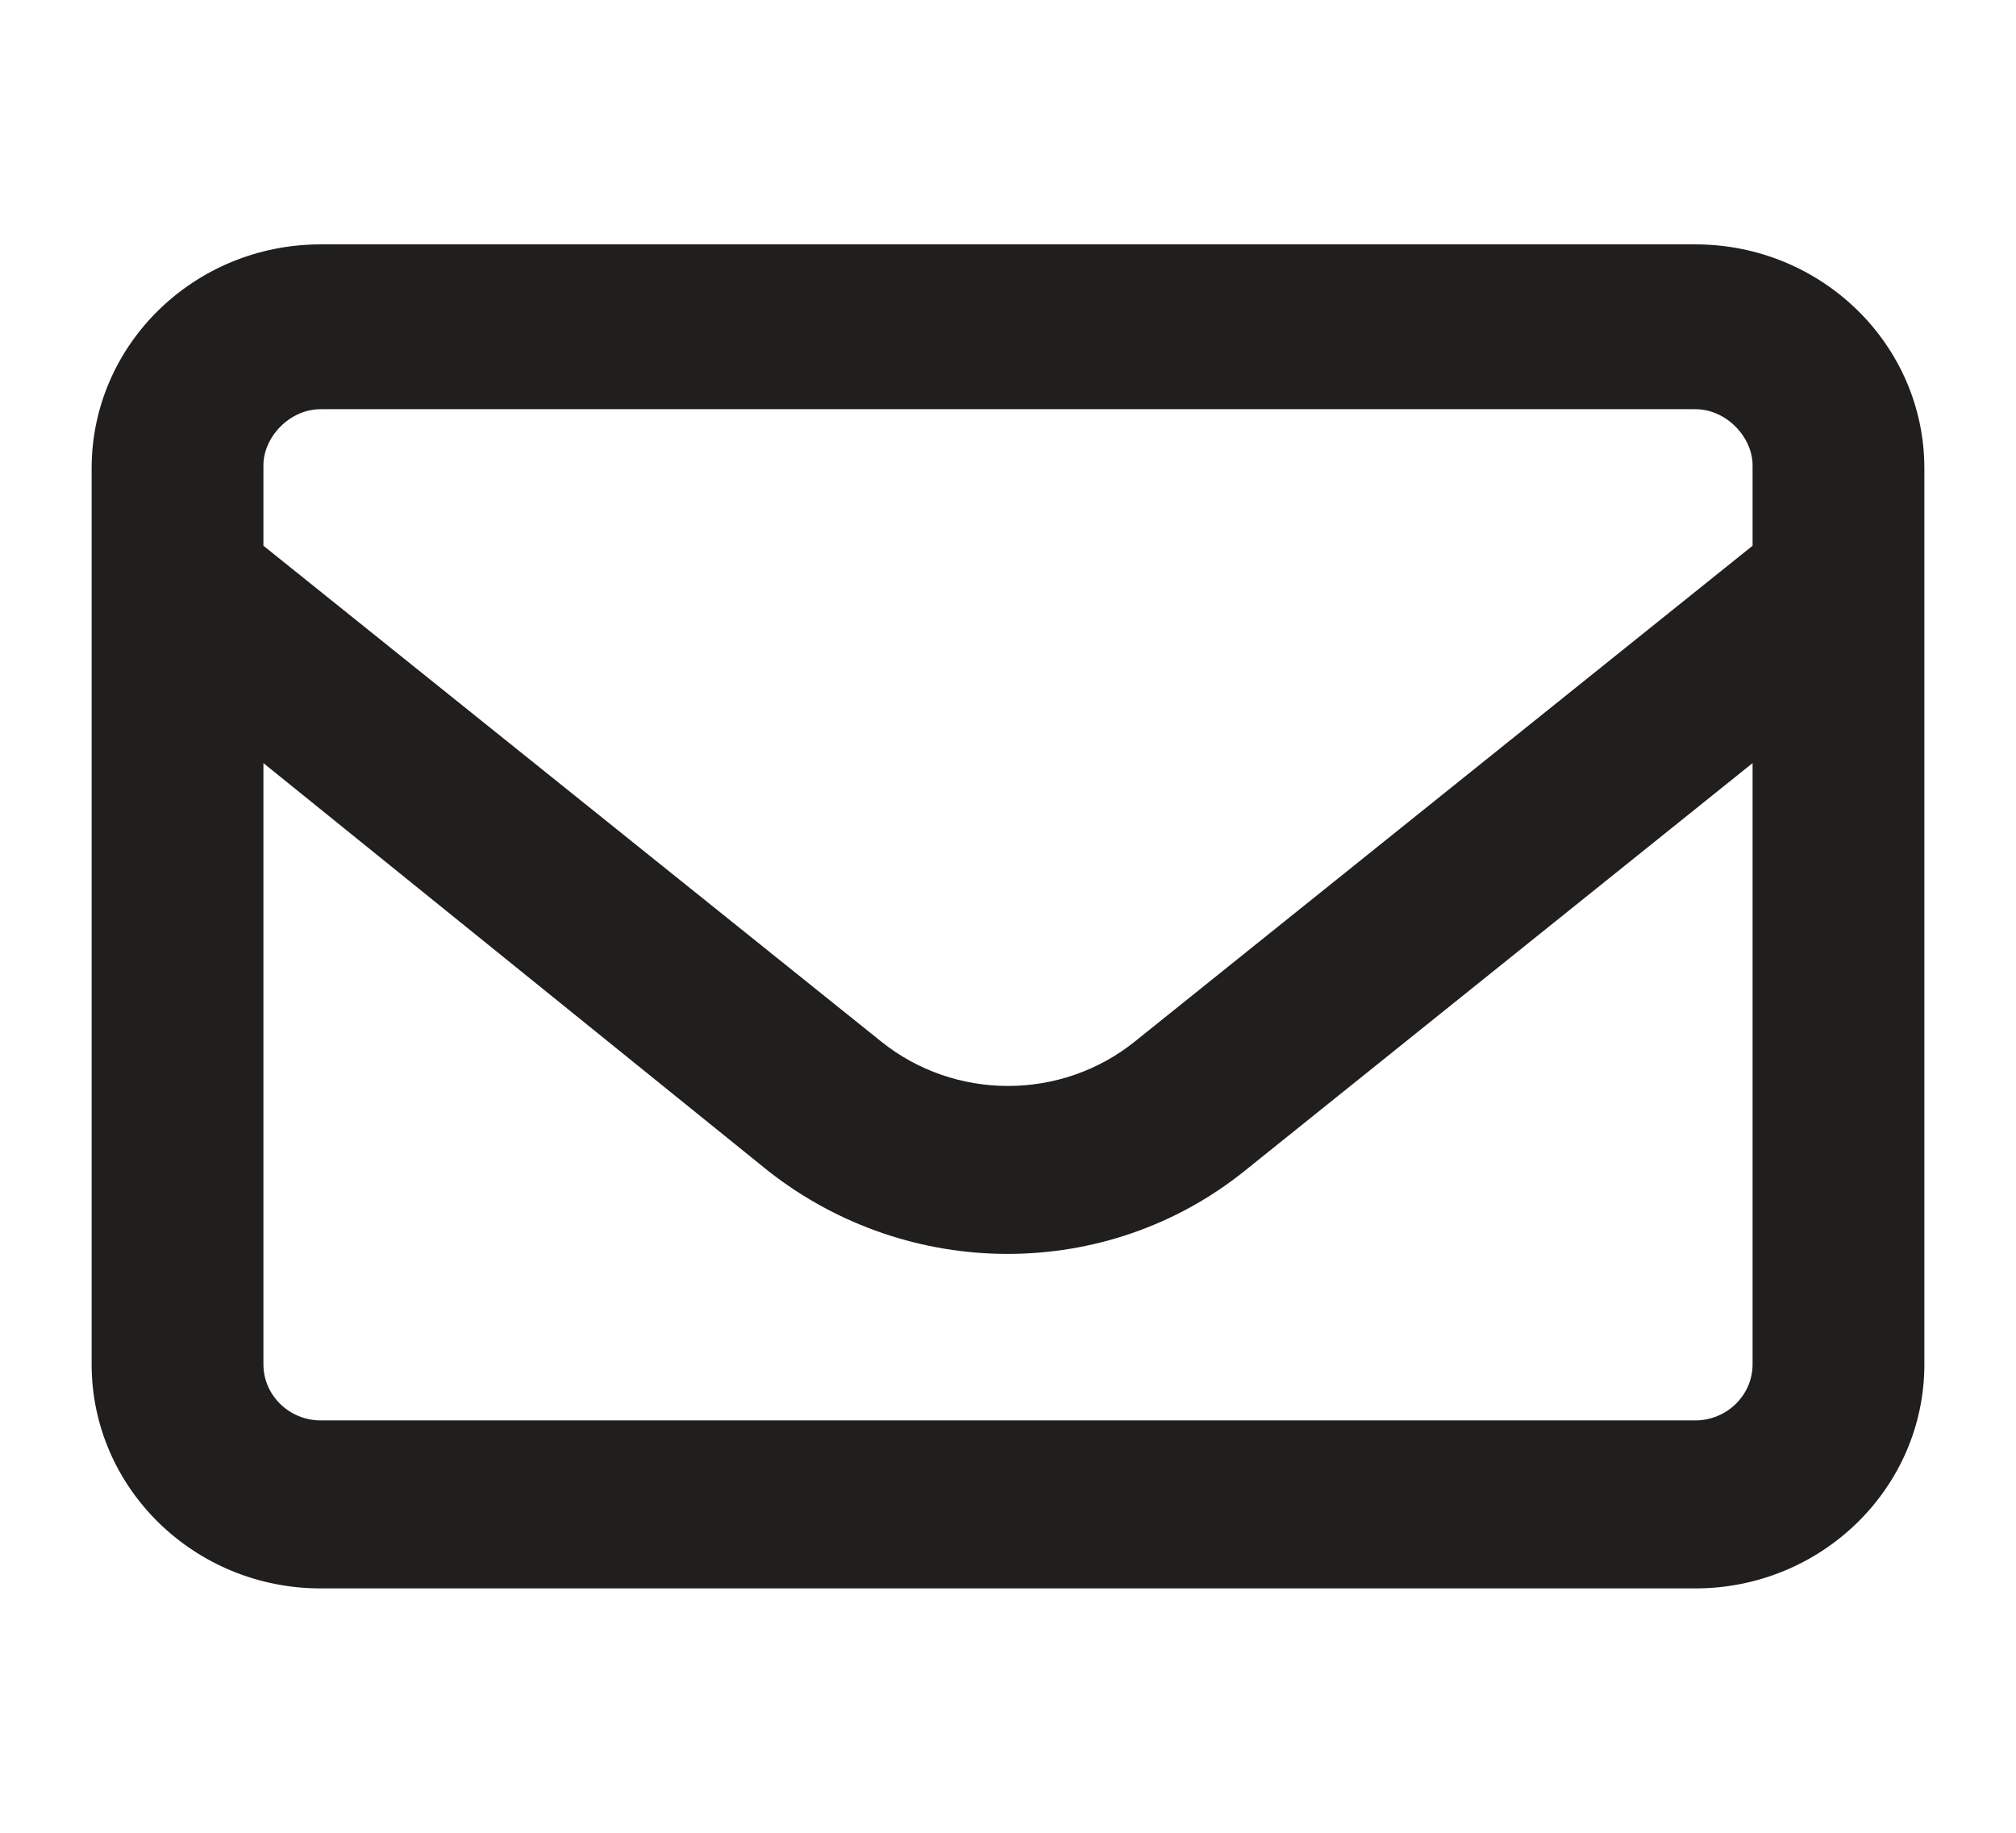 <svg width="33" height="30" viewBox="0 0 33 30" fill="none" xmlns="http://www.w3.org/2000/svg">
    <path d="M1.5 7.667C1.5 5.641 3.179 4 5.25 4H27.75C29.818 4 31.5 5.641 31.5 7.667V22.333C31.5 24.356 29.818 26 27.75 26H5.25C3.179 26 1.5 24.356 1.5 22.333V7.667ZM4.312 7.667V8.933L14.42 17.045C15.627 18.019 17.373 18.019 18.58 17.045L28.688 8.933V7.615C28.688 7.162 28.266 6.698 27.75 6.698H5.25C4.732 6.698 4.312 7.162 4.312 7.615V7.667ZM4.312 12.491V22.333C4.312 22.837 4.732 23.25 5.25 23.25H27.75C28.266 23.25 28.688 22.837 28.688 22.333V12.491L20.367 19.171C18.117 20.976 14.883 20.976 12.58 19.171L4.312 12.491Z" fill="#201F1E"/>
</svg>
